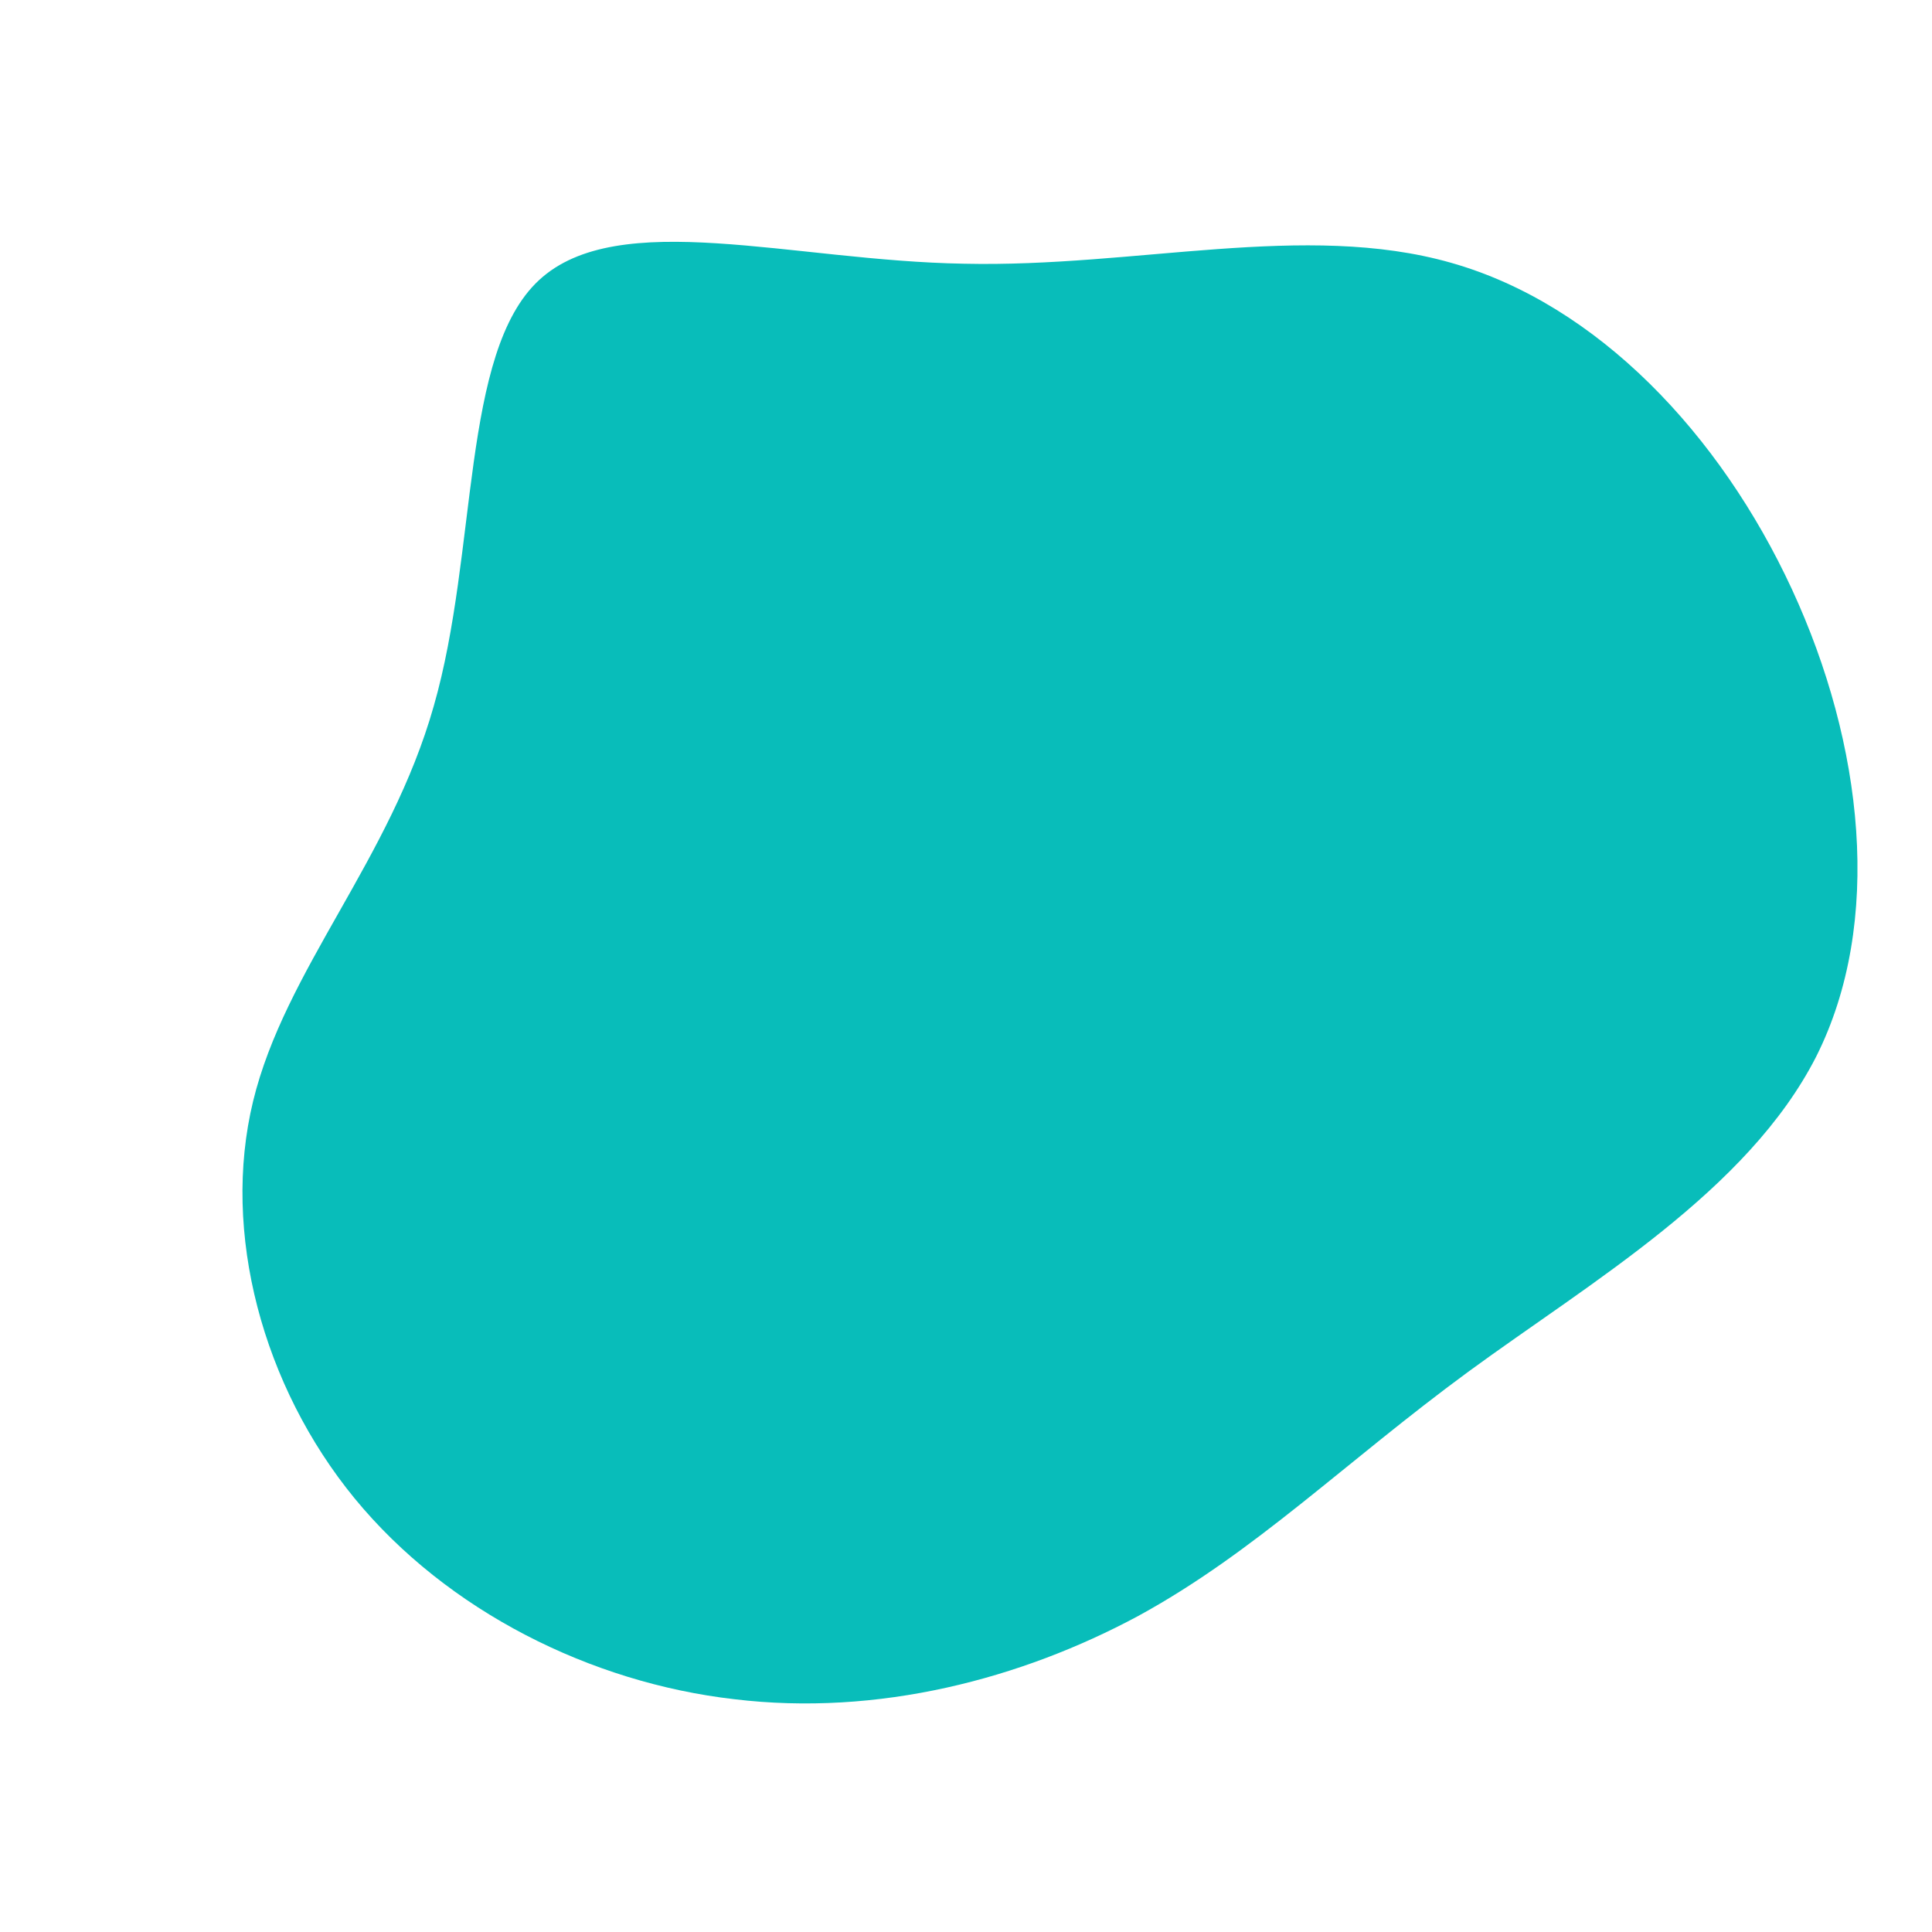 <?xml version="1.0" standalone="no"?>
<svg viewBox="0 0 200 200" xmlns="http://www.w3.org/2000/svg">
  <path fill="#08BDBA" d="M50.2,-72.8C65.4,-68.5,78.1,-55,85.5,-39C92.9,-23,95,-4.5,88,9.4C80.9,23.3,64.7,32.7,52,42C39.2,51.4,29.9,60.7,17.8,67.3C5.7,73.8,-9.1,77.7,-24,75.9C-38.8,74.2,-53.7,66.8,-63.3,55.1C-72.8,43.5,-77.1,27.6,-73.8,14C-70.5,0.4,-59.6,-11,-55.1,-26.9C-50.5,-42.9,-52.3,-63.5,-44.2,-71C-36,-78.6,-18,-73,-0.2,-72.7C17.6,-72.3,35.1,-77.1,50.2,-72.8Z" transform="translate(100 100)" />
</svg>
